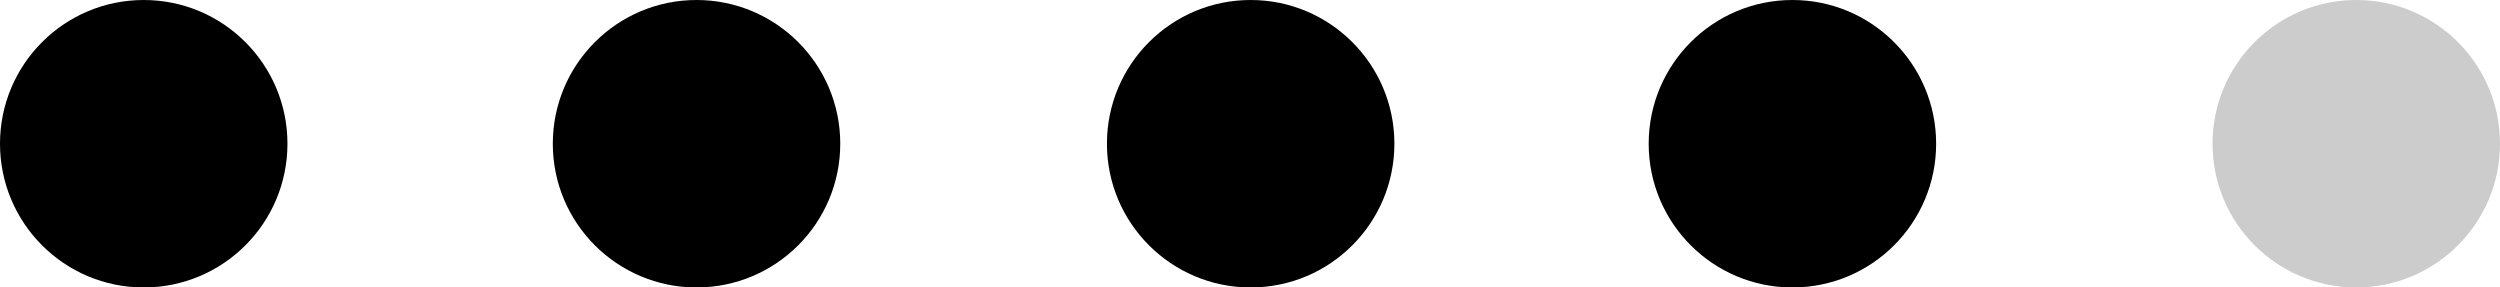 <svg xmlns="http://www.w3.org/2000/svg" viewBox="0 0 113.06 13"><defs><style>.cls-1{fill:#ccc;}</style></defs><g id="Слой_2" data-name="Слой 2"><g id="Слой_1-2" data-name="Слой 1"><circle cx="6.5" cy="6.5" r="6.5"/><circle cx="31.5" cy="6.5" r="6.5"/><circle cx="56.56" cy="6.5" r="6.5"/><circle cx="81.06" cy="6.5" r="6.5"/><circle class="cls-1" cx="106.56" cy="6.5" r="6.5"/></g></g></svg>